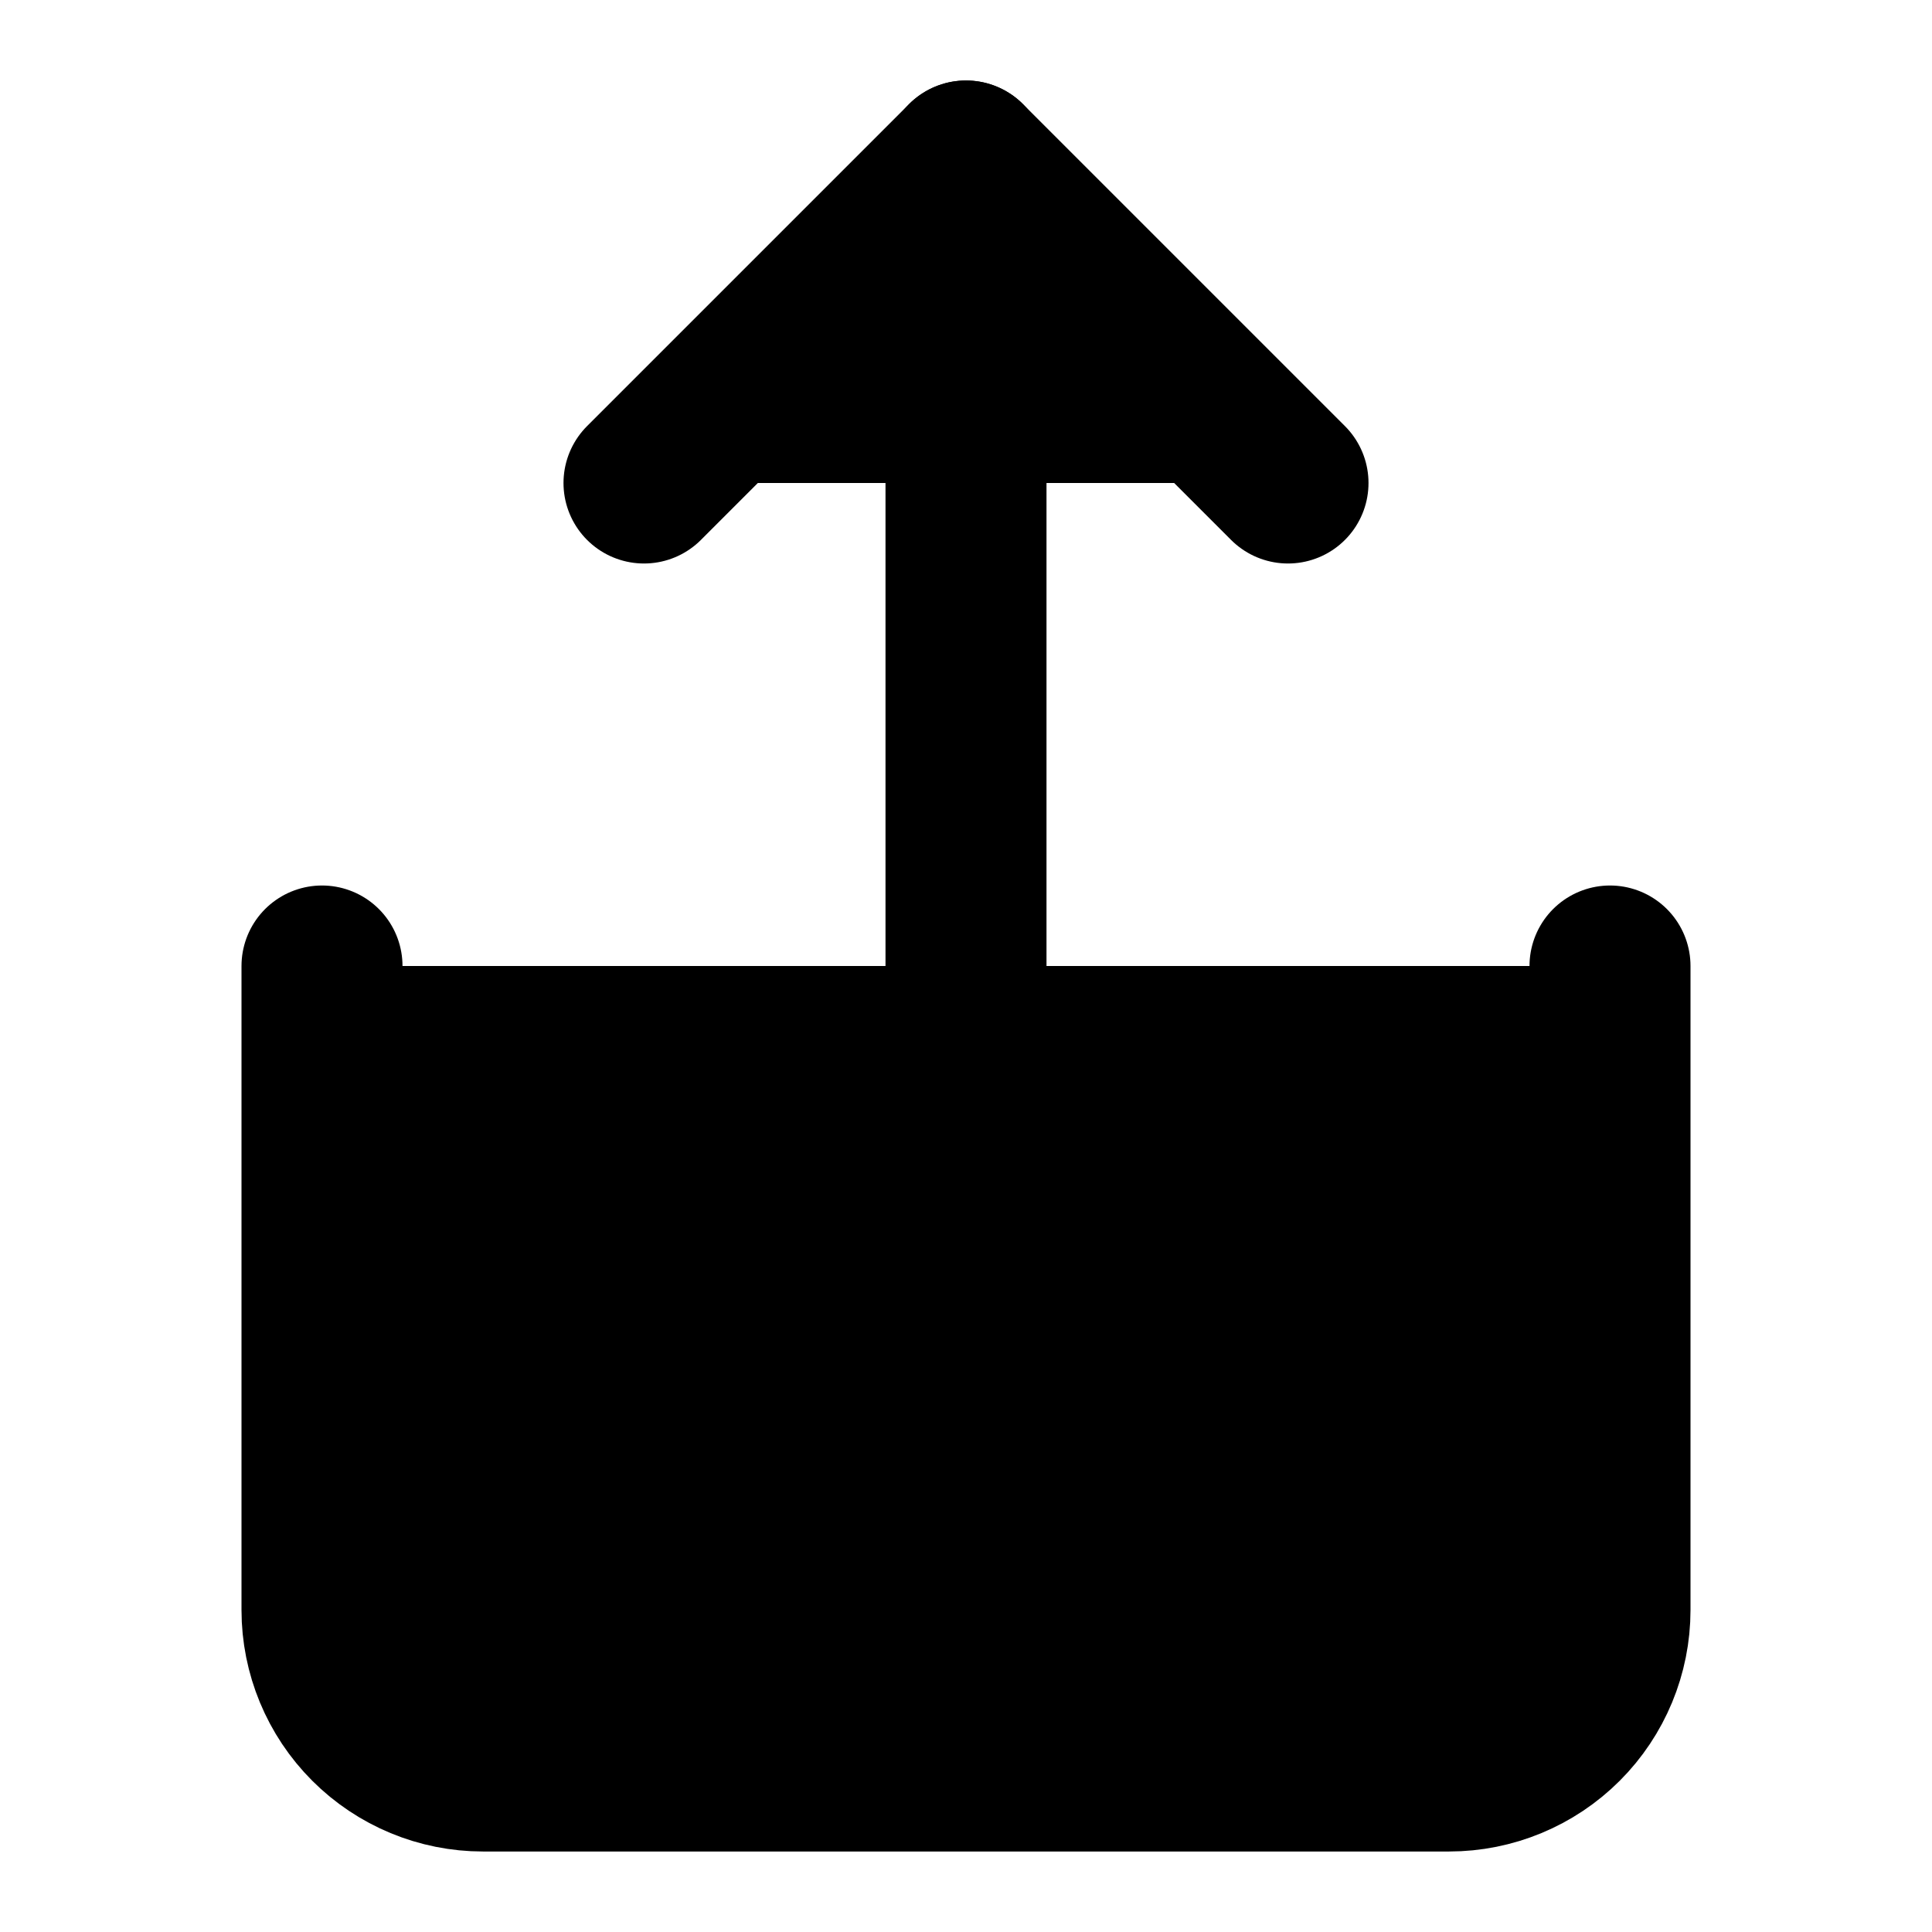 <svg width="24" height="24" viewBox="0 0 24 24" fill="black" xmlns="http://www.w3.org/2000/svg">
    <path
        d="M4 12V20C4 20.53 4.211 21.039 4.586 21.414C4.961 21.789 5.47 22 6 22H18C18.53 22 19.039 21.789 19.414 21.414C19.789 21.039 20 20.53 20 20V12"
        stroke="black" stroke-width="2" stroke-linecap="round" stroke-linejoin="round" />
    <path d="M16 6L12 2L8 6" stroke="black" stroke-width="2" stroke-linecap="round"
        stroke-linejoin="round" />
    <path d="M12 2V15" stroke="black" stroke-width="2" stroke-linecap="round"
        stroke-linejoin="round" />
</svg>
